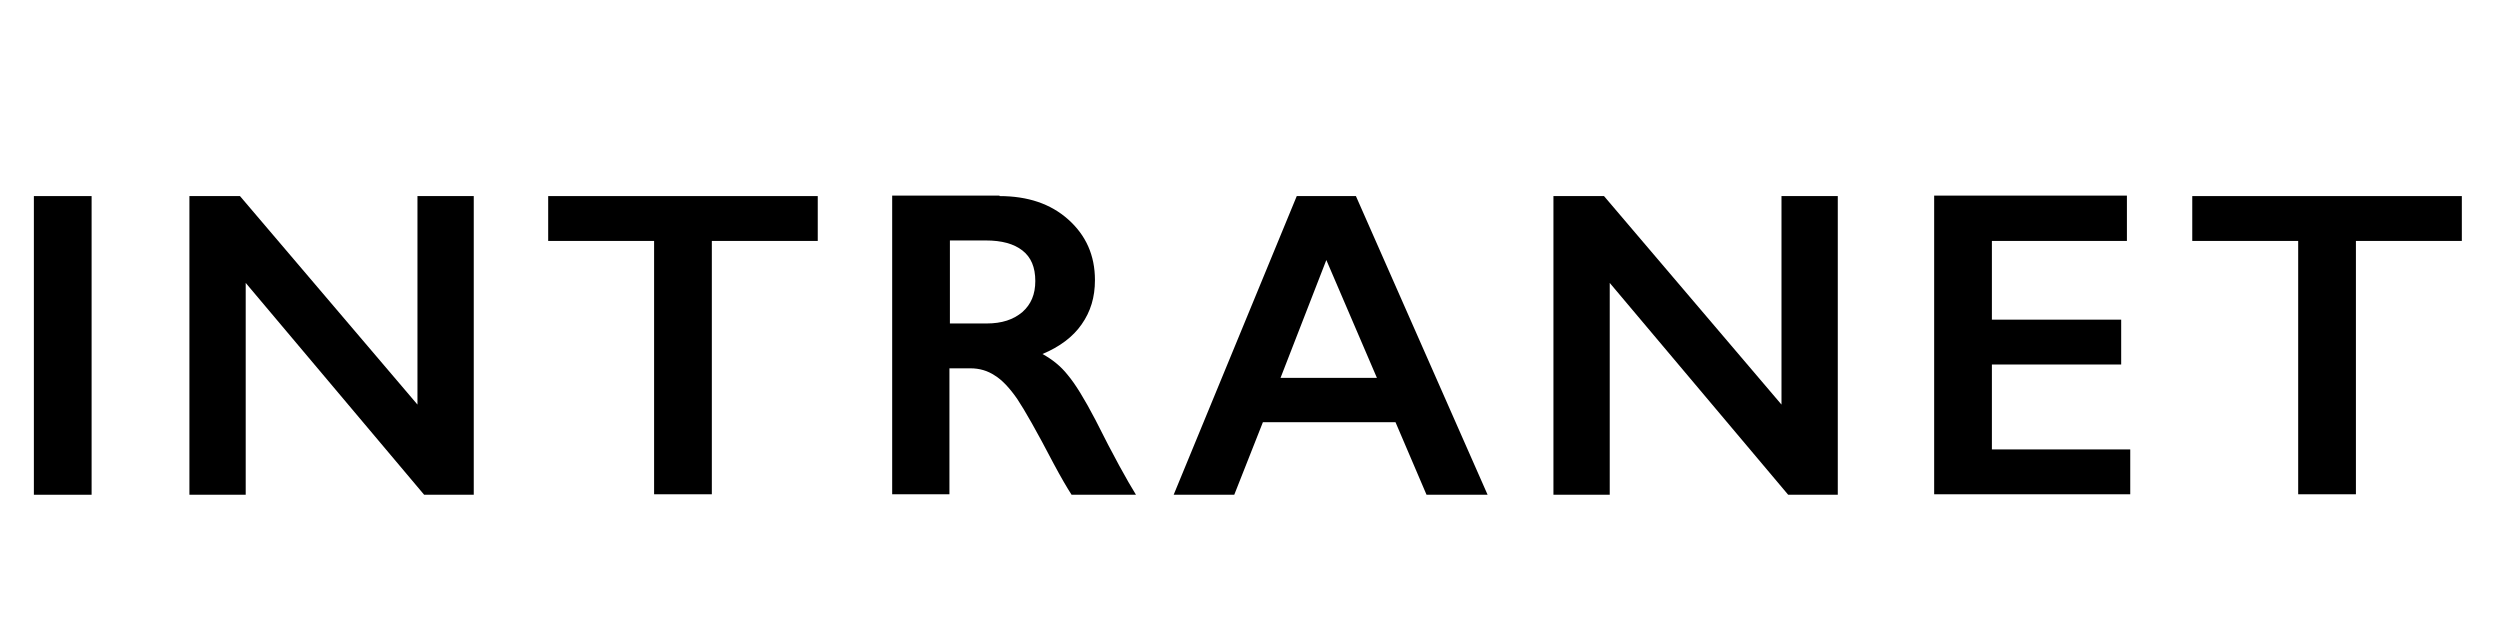 <?xml version="1.0" encoding="utf-8"?>
<!-- Generator: Adobe Illustrator 18.1.1, SVG Export Plug-In . SVG Version: 6.00 Build 0)  -->
<svg version="1.1" id="Layer_1" xmlns="http://www.w3.org/2000/svg" xmlns:xlink="http://www.w3.org/1999/xlink" x="0px" y="0px"
	 viewBox="0 346 524 133.2" enable-background="new 0 346 524 133.2" xml:space="preserve">
<g>
	<path d="M19.2,387.1v62.6H7.1v-62.6H19.2z"/>
	<path d="M50.3,387.1l37.2,43.7v-43.7h11.8v62.6H88.9l-37.4-44.4v44.4H39.7v-62.6H50.3z"/>
	<path d="M171.4,387.1v9.4h-22.2v53.1h-12.1v-53.1h-22.2v-9.4H171.4z"/>
	<path d="M209.5,387.1c5.9,0,10.7,1.6,14.4,4.9c3.7,3.3,5.6,7.5,5.6,12.7c0,3.6-0.9,6.6-2.8,9.3c-1.8,2.6-4.6,4.7-8.2,6.2
		c2,1.1,3.8,2.5,5.3,4.4c1.6,1.9,3.5,5,5.8,9.4c3.8,7.6,6.7,12.8,8.5,15.7h-13.5c-0.9-1.4-2.2-3.6-3.8-6.6c-3.5-6.7-6-11.1-7.6-13.5
		c-1.6-2.3-3.2-4-4.7-4.9c-1.5-1-3.2-1.5-5.1-1.5h-4.4v26.4H187v-62.6H209.5z M206.8,413.8c3.2,0,5.6-0.8,7.5-2.4
		c1.8-1.6,2.7-3.7,2.7-6.5c0-2.9-0.9-5-2.7-6.4c-1.8-1.4-4.3-2.1-7.7-2.1h-7.5v17.4H206.8z"/>
	<path d="M284.2,387.1l27.6,62.6H299l-6.5-15.2h-27.8l-6,15.2H246l25.8-62.6H284.2z M268.4,425.2h20.2L278,400.5L268.4,425.2z"/>
	<path d="M336.2,387.1l37.2,43.7v-43.7h11.8v62.6h-10.4l-37.4-44.4v44.4h-11.8v-62.6H336.2z"/>
	<path d="M445.8,387.1v9.4h-28.3V413h27.1v9.4h-27.1v17.8h29v9.4h-41.1v-62.6H445.8z"/>
	<path d="M516,387.1v9.4h-22.2v53.1h-12.1v-53.1h-22.2v-9.4H516z"/>
</g>
</svg>
